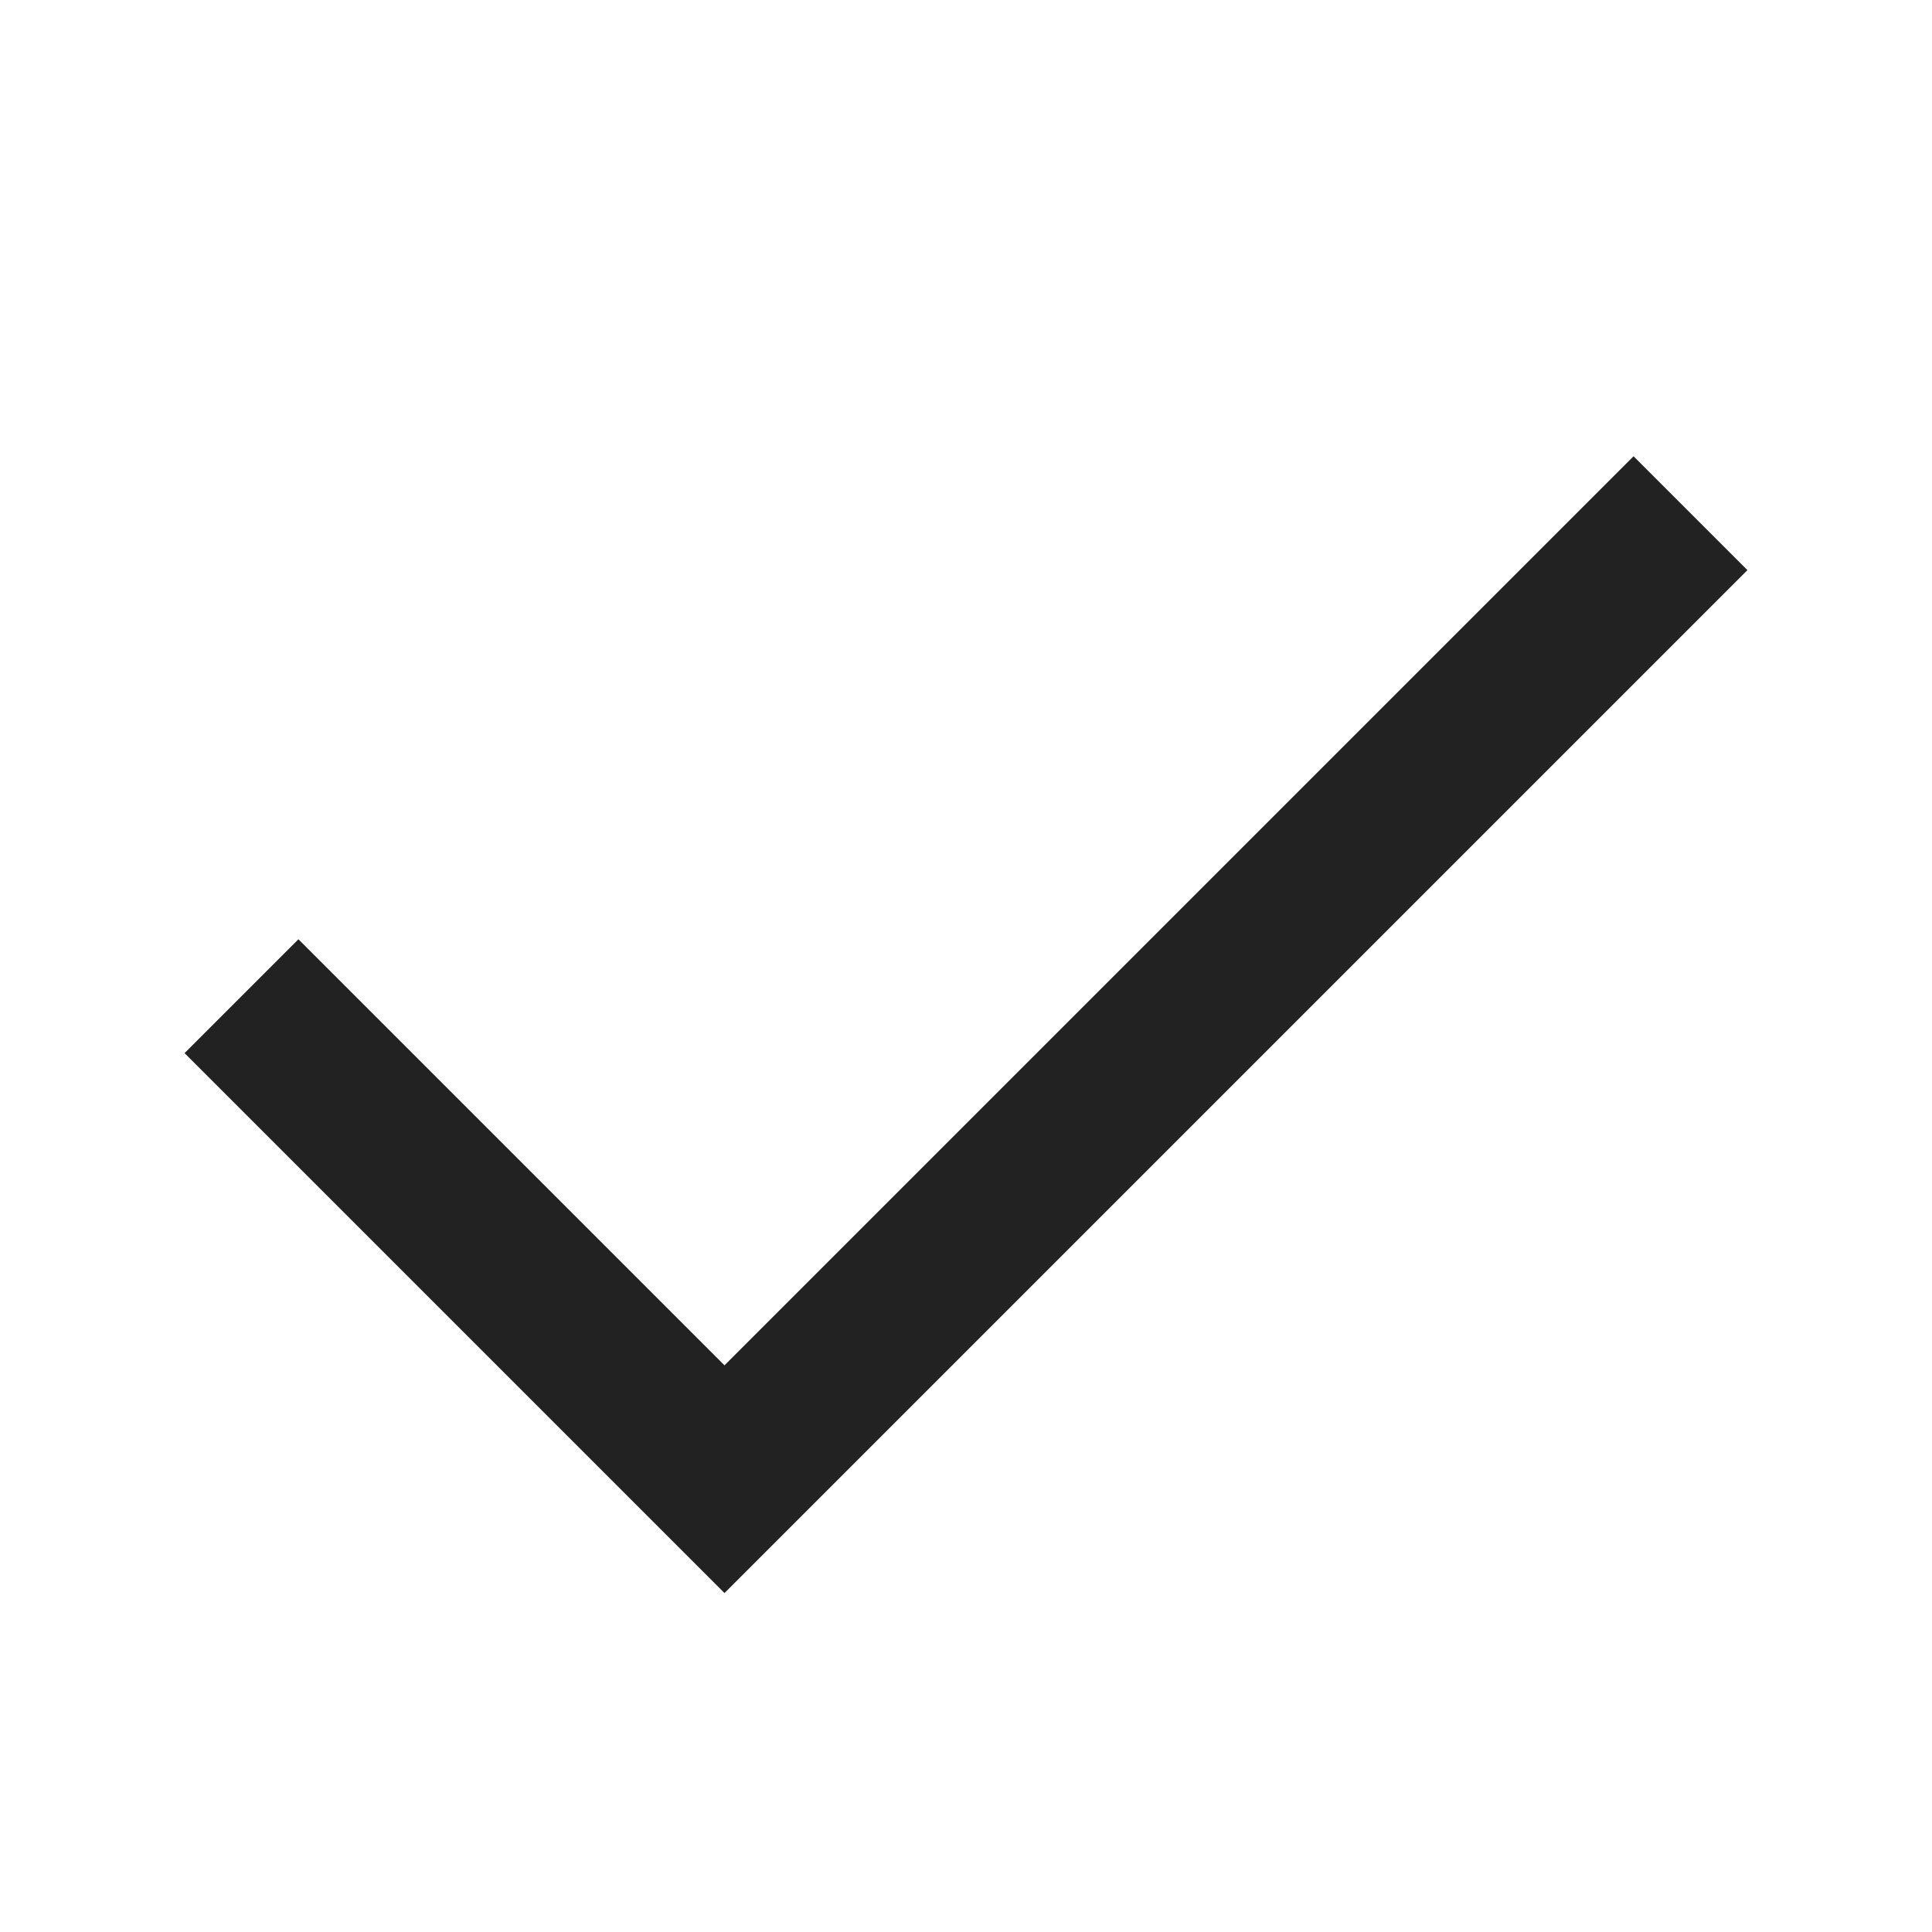 <svg xmlns:xlink="http://www.w3.org/1999/xlink" xmlns="http://www.w3.org/2000/svg" viewBox="0 0 32 32" aria-hidden="true" role="presentation" focusable="false" style="display: block; fill: none; height: 24px; width: 24px; stroke: currentcolor; stroke-width: 2.667; overflow: visible;" width="32"  height="32" ><path fill="none" d="m4 16.5 8 8 16-16" stroke="#222222" stroke-width="2.667px"></path></svg>